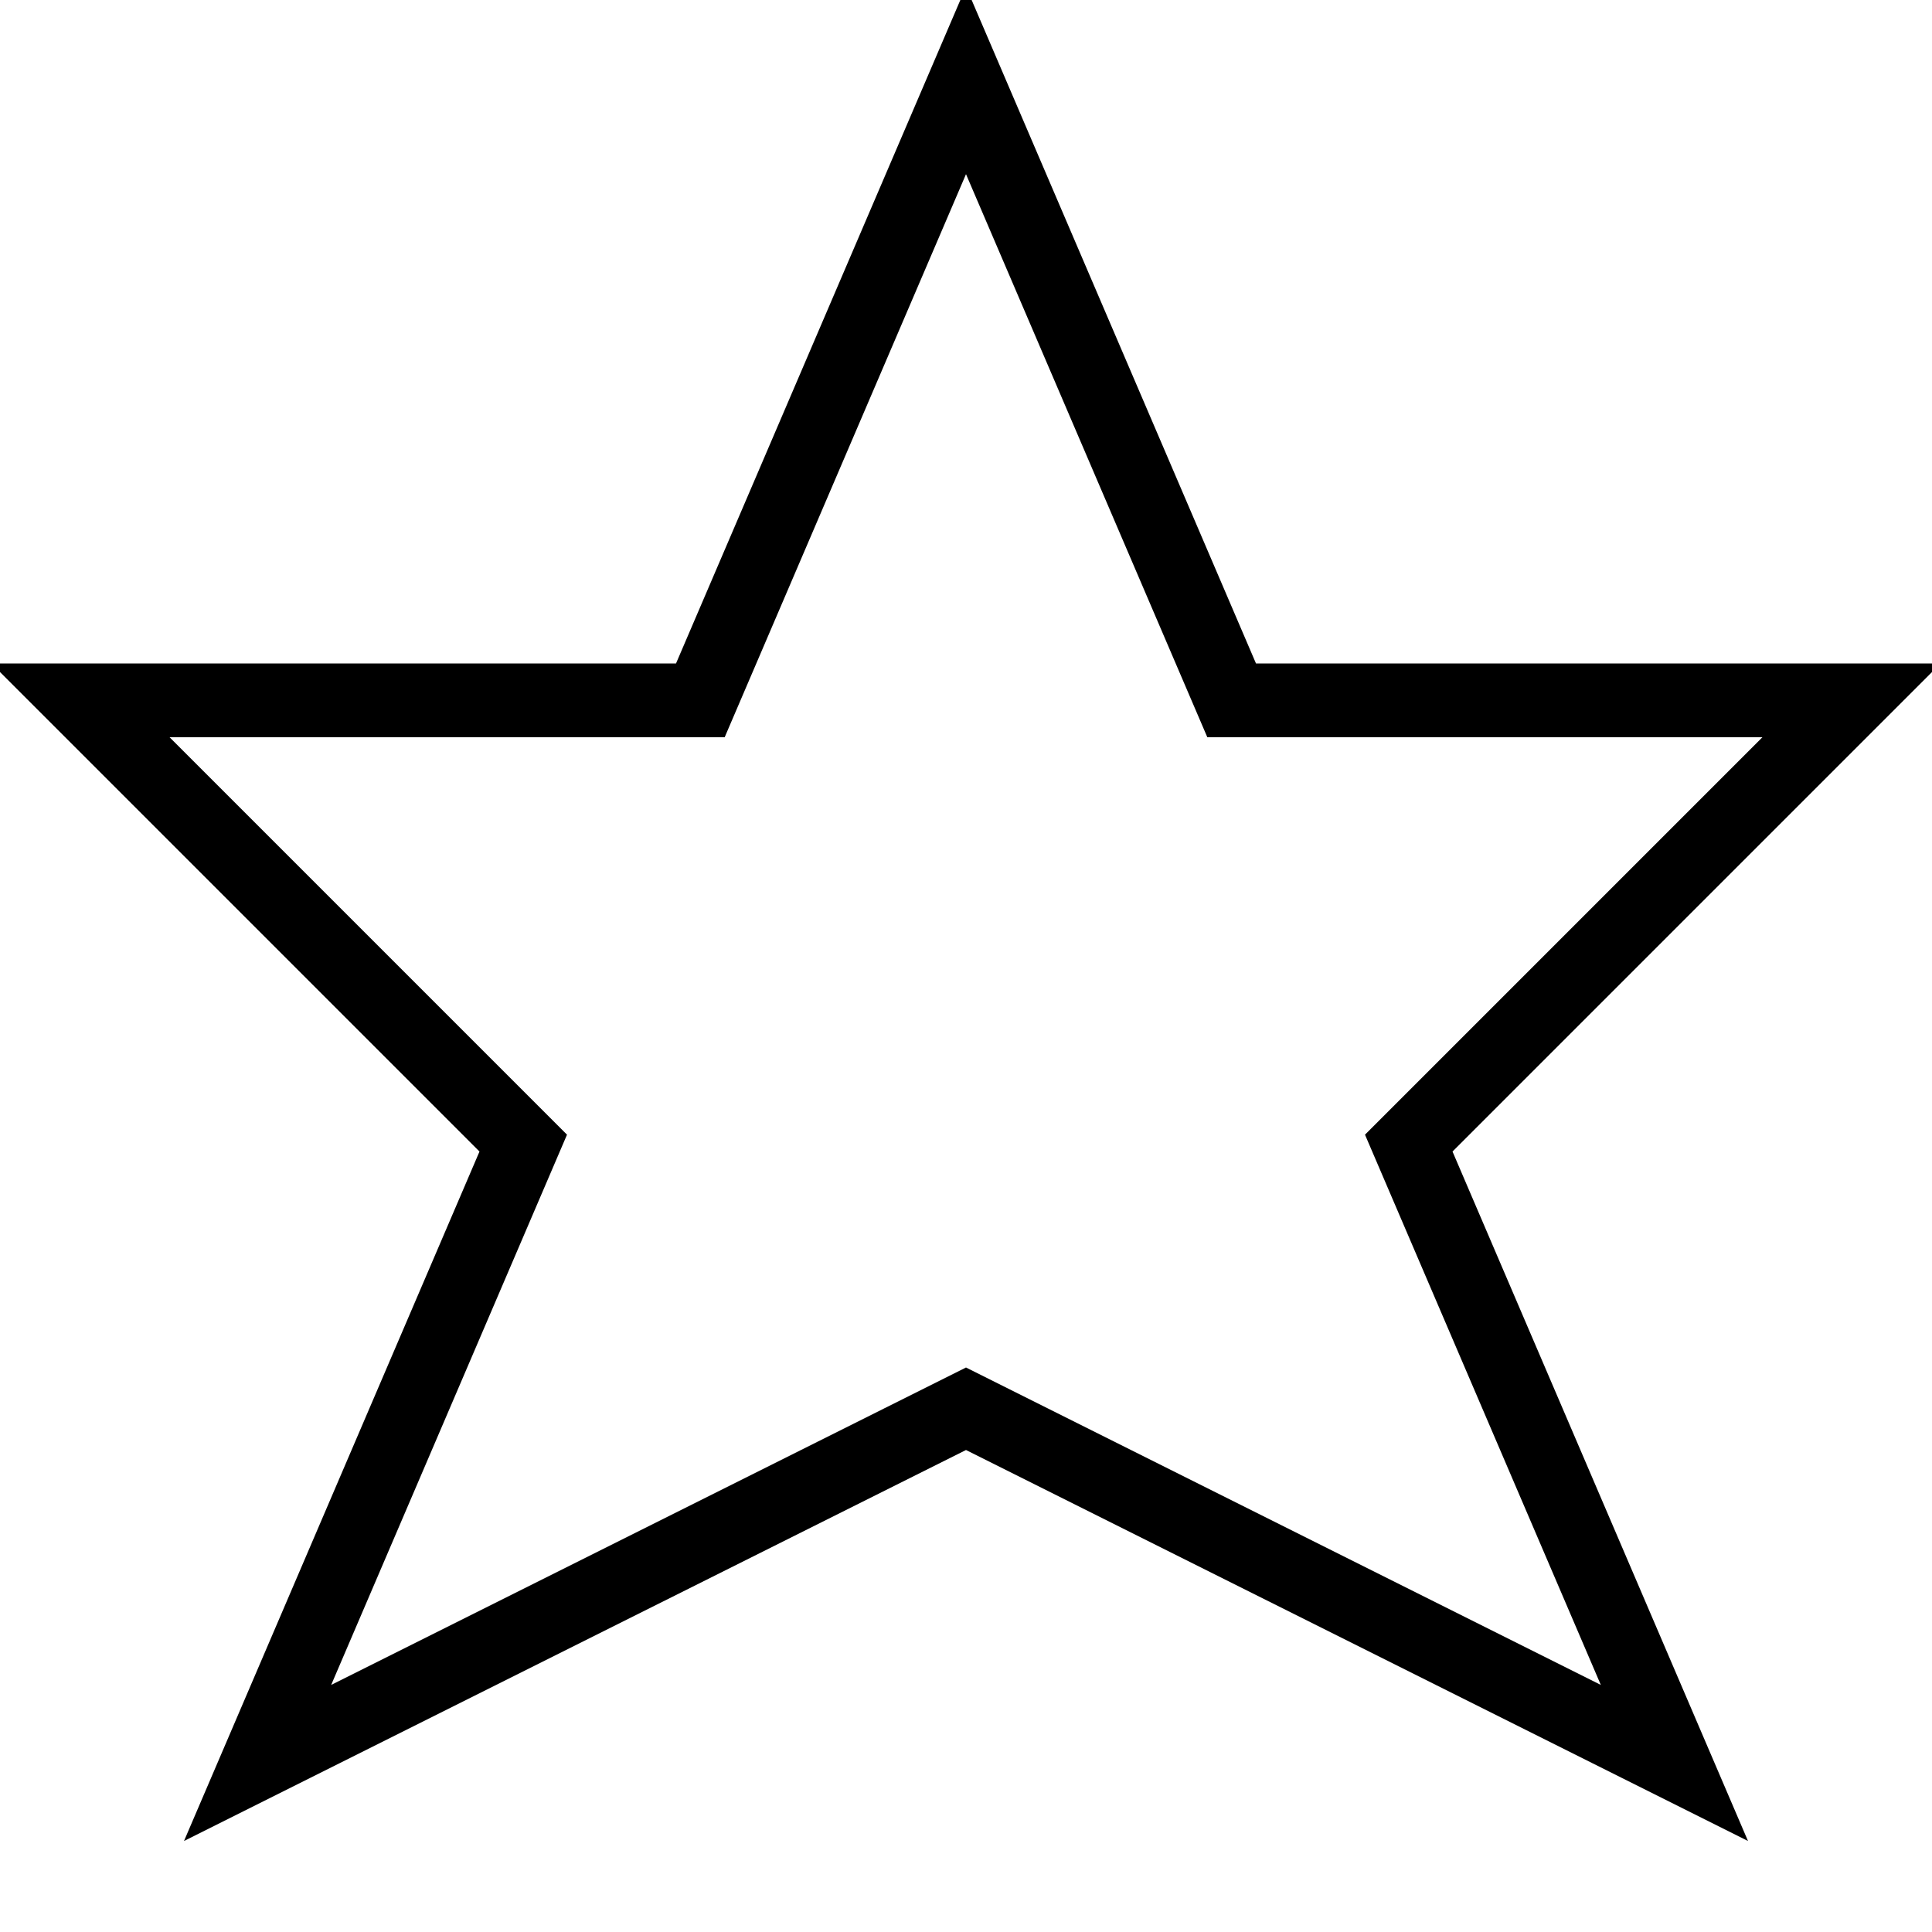 <svg
   width="24px"
   height="24px"
   viewBox="0 0 24 24"
   xmlns="http://www.w3.org/2000/svg"
  >
  <g>
    <path
       style="fill:none;stroke:#000000;stroke-width:4.167px;"
       d="M 0,35 H 35 L 50,0 65,35 h 35 L 75,60 90,95 50,75 10,95 25,60 Z"
       transform="translate(1,1) scale(0.22)"
    />
  </g>
</svg>
